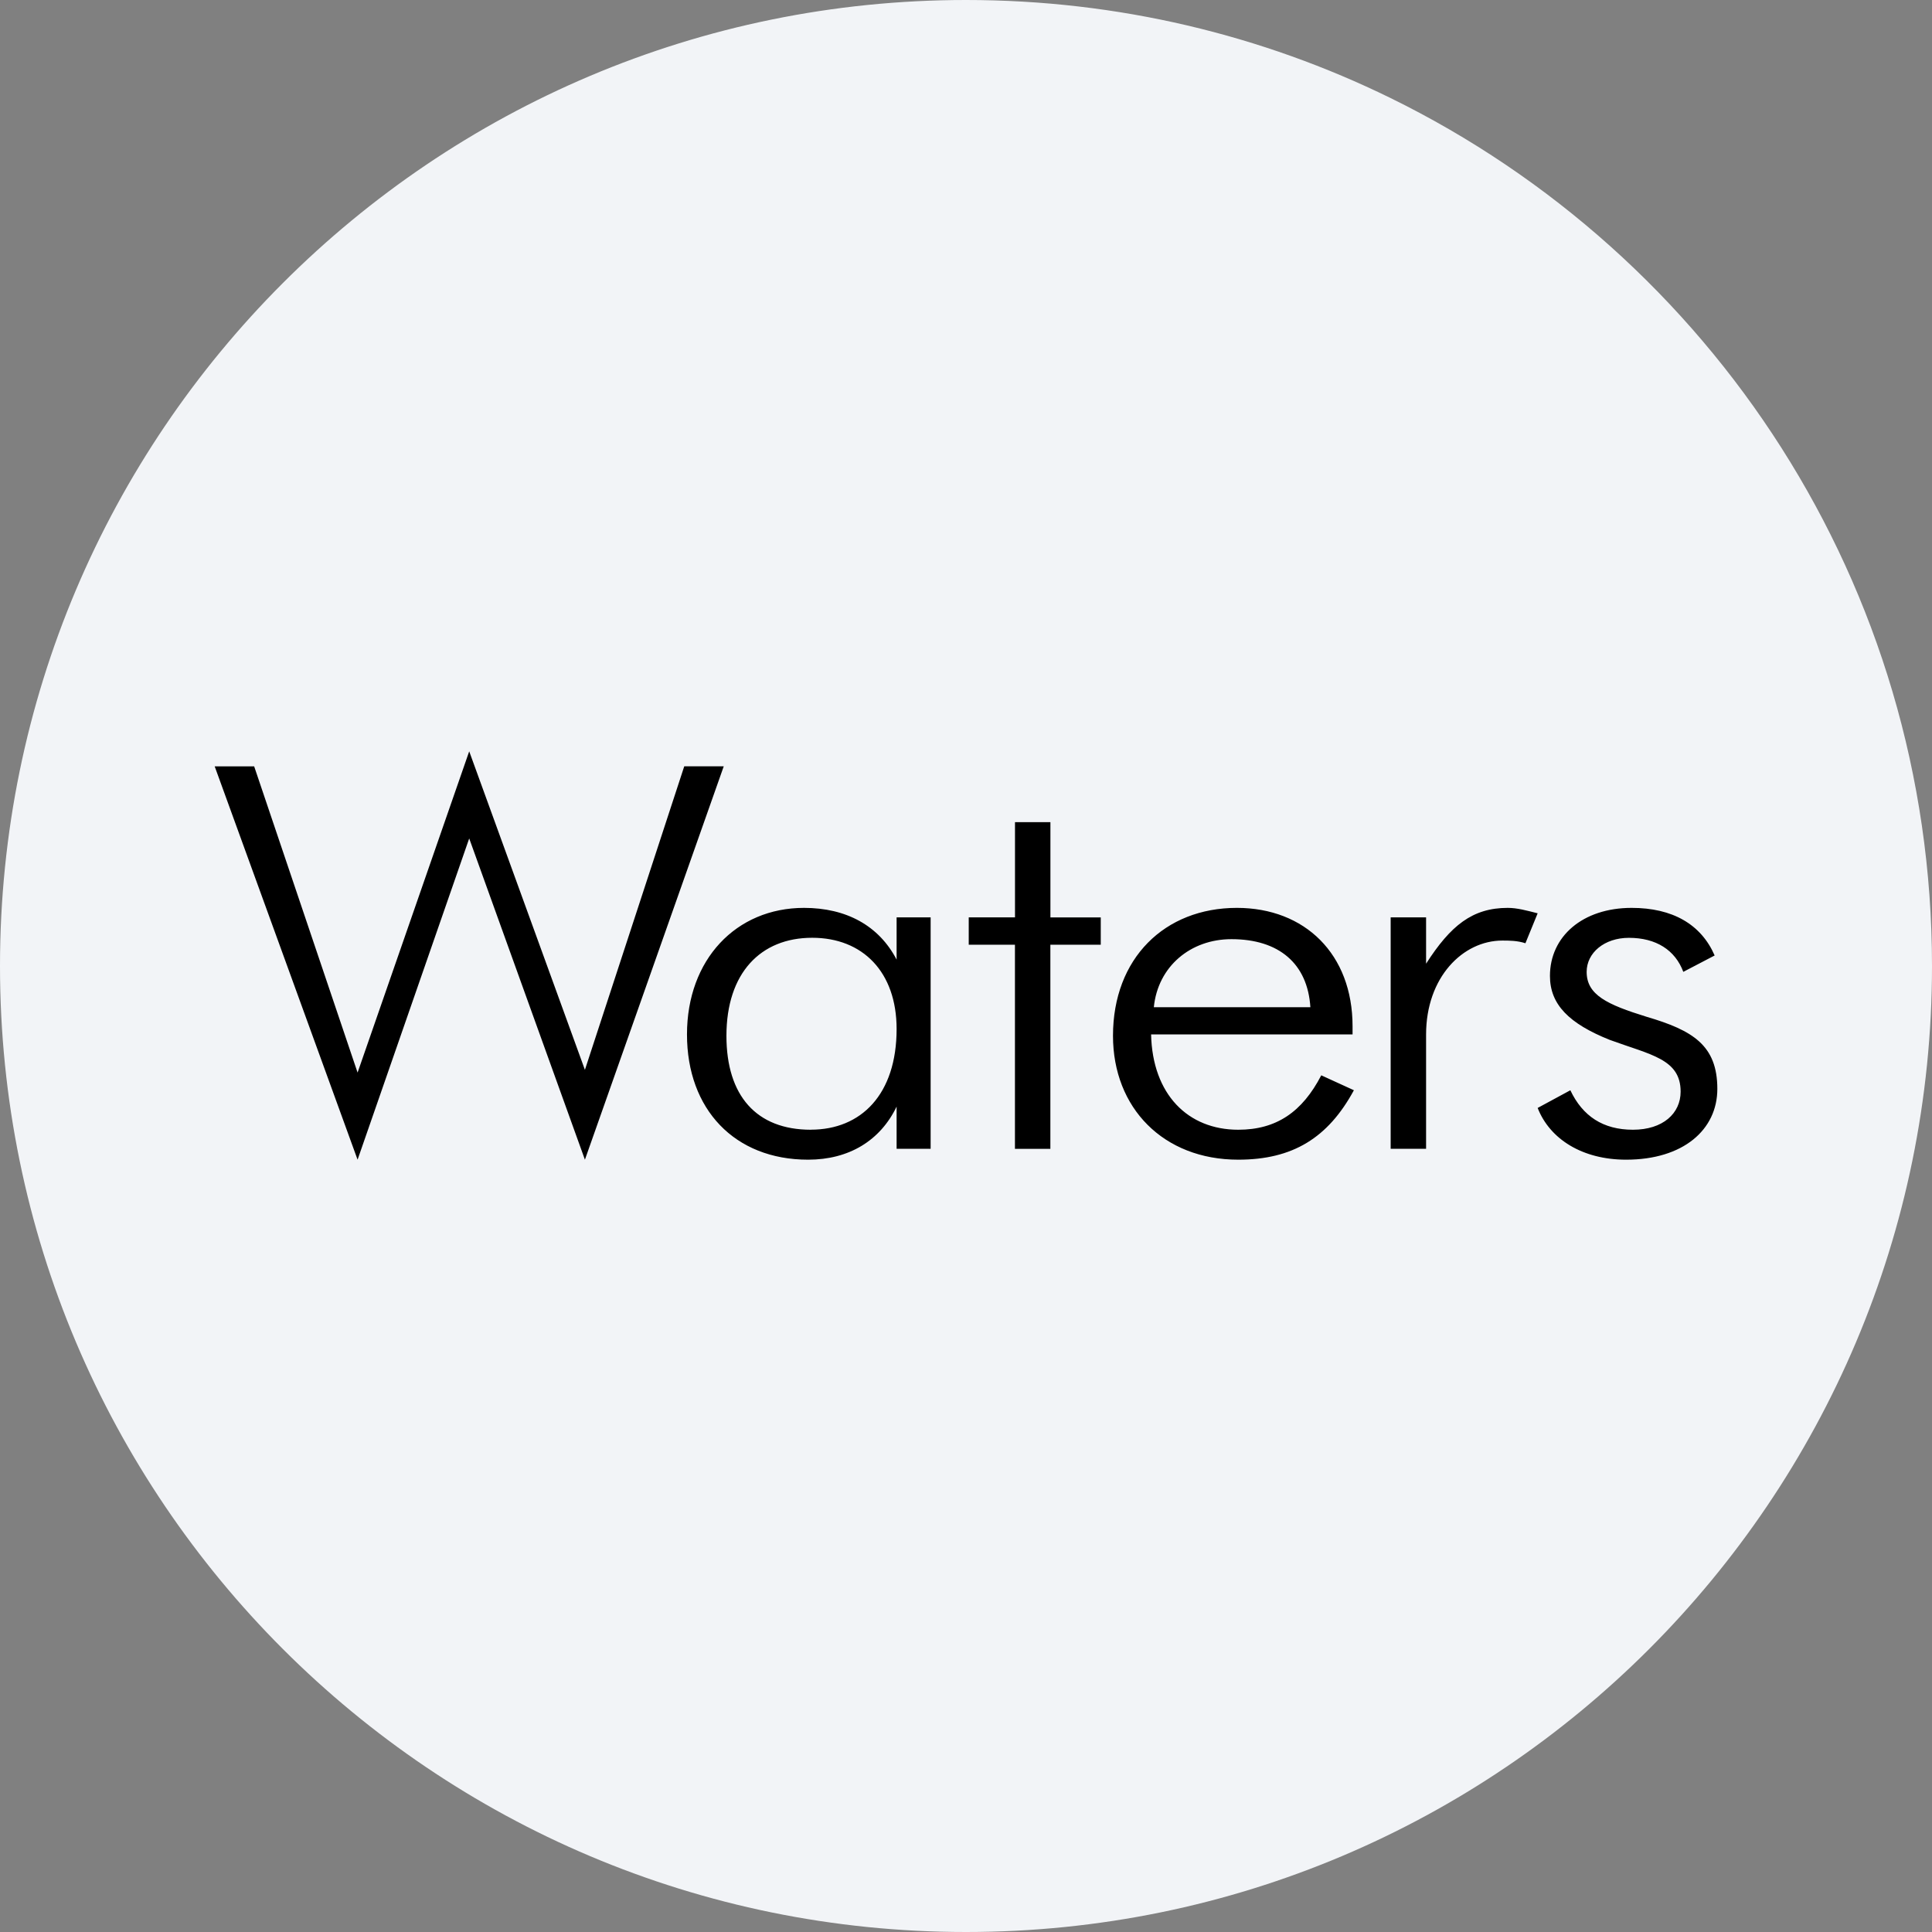 <svg width="36" height="36" fill="none" xmlns="http://www.w3.org/2000/svg"><rect width="100%" height="100%" fill="#808080" stroke="none"/><path d="M18 0c2.837 0 5.52.656 7.907 1.825C31.884 4.753 36 10.895 36 18c0 9.942-8.058 18-18 18-9.94 0-18-8.057-18-18C0 8.06 8.06 0 18 0z" fill="#F2F4F7"/><path fill-rule="evenodd" clip-rule="evenodd" d="M4 14.28h.736l1.927 5.706L8.743 14l2.156 5.935 1.851-5.656h.736l-2.587 7.33-2.156-5.986-2.08 5.986L4 14.279zm12.707 6.34c-.305.634-.888.989-1.649.989-1.37 0-2.257-.939-2.257-2.334 0-1.394.913-2.358 2.181-2.358.786 0 1.395.33 1.725.964v-.787h.634v4.312h-.634v-.786zm-1.598.43c.938 0 1.598-.658 1.598-1.876 0-1.065-.634-1.7-1.573-1.7-.964 0-1.598.66-1.598 1.827 0 1.116.558 1.75 1.573 1.75zm2.942-3.448v-.508h.862V15.32h.66v1.775h.938v.508h-.939v3.804h-.66v-3.804h-.861zm3.398 1.674c.026 1.116.685 1.775 1.624 1.775.71 0 1.192-.33 1.547-1.014l.608.278c-.482.888-1.14 1.294-2.155 1.294-1.395 0-2.334-.964-2.334-2.308 0-1.446.964-2.384 2.308-2.384 1.268 0 2.156.862 2.156 2.206v.152H21.45zm1.497-1.776c-.761 0-1.37.507-1.446 1.268h2.917c-.051-.811-.584-1.268-1.471-1.268zm5.148-.583c.178 0 .356.05.558.101l-.228.558c-.152-.05-.304-.05-.43-.05-.736 0-1.421.684-1.421 1.75v2.13h-.66v-4.312h.66v.863c.456-.71.862-1.04 1.521-1.04zm1.167 3.398c.228.482.609.736 1.167.736s.888-.304.888-.71c0-.609-.559-.685-1.32-.964-.76-.304-1.115-.66-1.115-1.192 0-.735.608-1.268 1.522-1.268.76 0 1.293.304 1.547.887l-.584.305c-.152-.406-.507-.634-1.014-.634-.457 0-.787.279-.787.634 0 .43.38.609 1.116.837.862.253 1.319.532 1.319 1.344 0 .76-.634 1.319-1.7 1.319-.811 0-1.42-.38-1.648-.964l.61-.33z" fill="#000"/></svg>